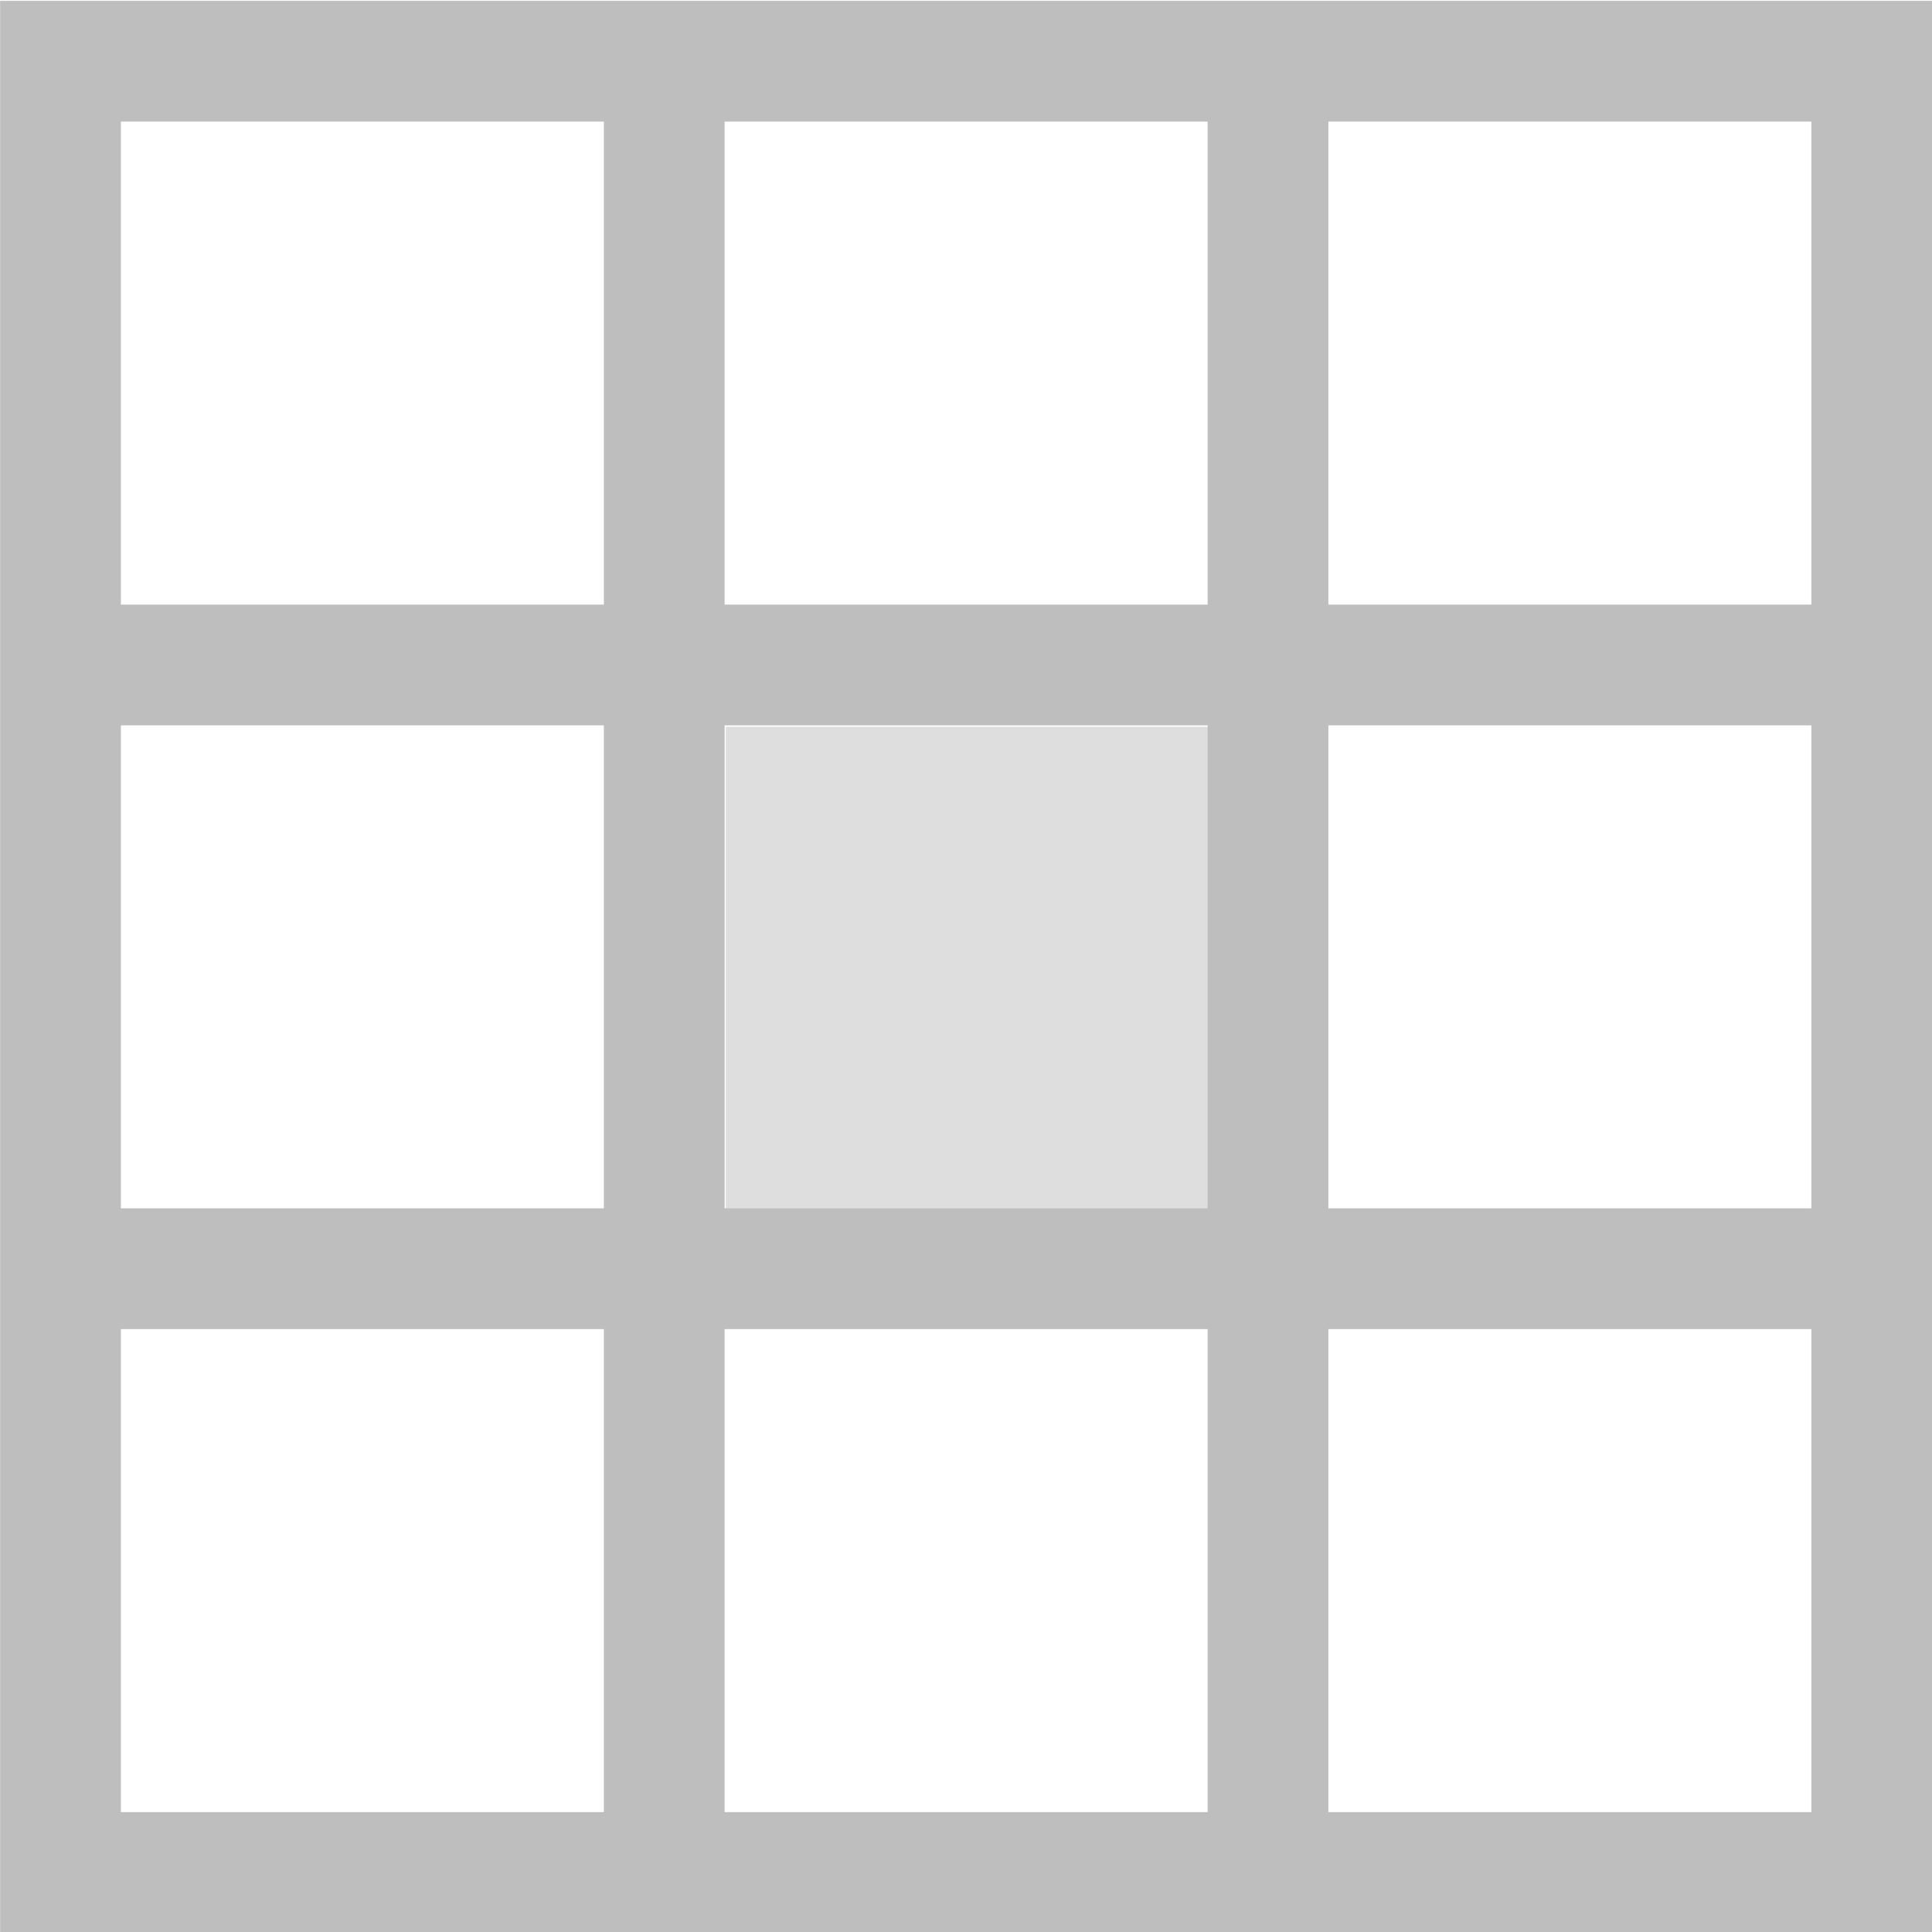 <svg xmlns="http://www.w3.org/2000/svg" xmlns:osb="http://www.openswatchbook.org/uri/2009/osb" xmlns:svg="http://www.w3.org/2000/svg" xmlns:xlink="http://www.w3.org/1999/xlink" id="svg7384" width="16" height="16" version="1.1" viewBox="0 0 16 16"><defs id="defs7386"><linearGradient id="linearGradient8074" osb:paint="solid"><stop id="stop8072" offset="0" style="stop-color:#be00be;stop-opacity:1"/></linearGradient><linearGradient id="linearGradient7561" osb:paint="solid"><stop id="stop7558" offset="0" style="stop-color:#a5a5a5;stop-opacity:1"/></linearGradient><linearGradient id="linearGradient7548" osb:paint="solid"><stop id="stop7546" offset="0" style="stop-color:#ebebeb;stop-opacity:1"/></linearGradient><linearGradient id="linearGradient7542" osb:paint="solid"><stop id="stop7538" offset="0" style="stop-color:#c9c9c9;stop-opacity:1"/></linearGradient><linearGradient id="linearGradient19282" gradientTransform="matrix(0,-735328.32,170712.69,0,2464326300,577972450)" osb:paint="solid"><stop id="stop19284" offset="0" style="stop-color:#b4b4b4;stop-opacity:1"/></linearGradient><linearGradient id="linearGradient19282-4" gradientTransform="matrix(0.347,0,0,0.306,104.685,827.807)" osb:paint="solid"><stop id="stop19284-0" offset="0" style="stop-color:#bebebe;stop-opacity:1"/></linearGradient><linearGradient id="linearGradient7484" x1="807.258" x2="823.258" y1="341.463" y2="341.463" gradientTransform="translate(810.539,333.593)" gradientUnits="userSpaceOnUse" xlink:href="#linearGradient19282-4"/><linearGradient id="linearGradient7493" x1="265.048" x2="269.048" y1="-58.756" y2="-58.756" gradientTransform="translate(810.539,333.593)" gradientUnits="userSpaceOnUse" xlink:href="#linearGradient19282-4"/></defs><g style="display:inline" id="preferences" transform="matrix(1,0,0,1,-197.218,-175.587)"><g id="gimp-prefs-default-grid" transform="translate(-61.819,242.362)"><g id="g6669" transform="translate(164.038,-46.769)"><g id="g6196" transform="translate(-26,-399)" style="display:inline"><path id="rect6300-3" d="m 807.258,333.463 v 1 4 1 4 1 4 1 h 1 15 v -1 -15 h -15 z m 1,1 h 4 v 4 h -4 z m 5,0 h 4 v 4 h -4 z m 5,0 h 4 v 4 h -4 z m -10,5 h 4 v 4 h -4 z m 5,0 h 4 v 4 h -4 z m 5,0 h 4 v 4 h -4 z m -10,5 h 4 v 4 h -4 z m 5,0 h 4 v 4 h -4 z m 5,0 h 4 v 4 h -4 z" transform="translate(-686.258,45.538)" style="fill:url(#linearGradient7484);fill-opacity:1;stroke:none"/></g></g><rect style="color:#000;clip-rule:nonzero;display:inline;overflow:visible;visibility:visible;opacity:.5;isolation:auto;mix-blend-mode:normal;color-interpolation:sRGB;color-interpolation-filters:linearRGB;solid-color:#000;solid-opacity:1;fill:url(#linearGradient7493);fill-opacity:1;fill-rule:nonzero;stroke:none;stroke-width:.165;stroke-linecap:round;stroke-linejoin:round;stroke-miterlimit:4;stroke-dasharray:none;stroke-dashoffset:0;stroke-opacity:1;color-rendering:auto;image-rendering:auto;shape-rendering:auto;text-rendering:auto;enable-background:accumulate" id="rect5825" width="4" height="4" x="265.048" y="-60.756"/></g></g></svg>